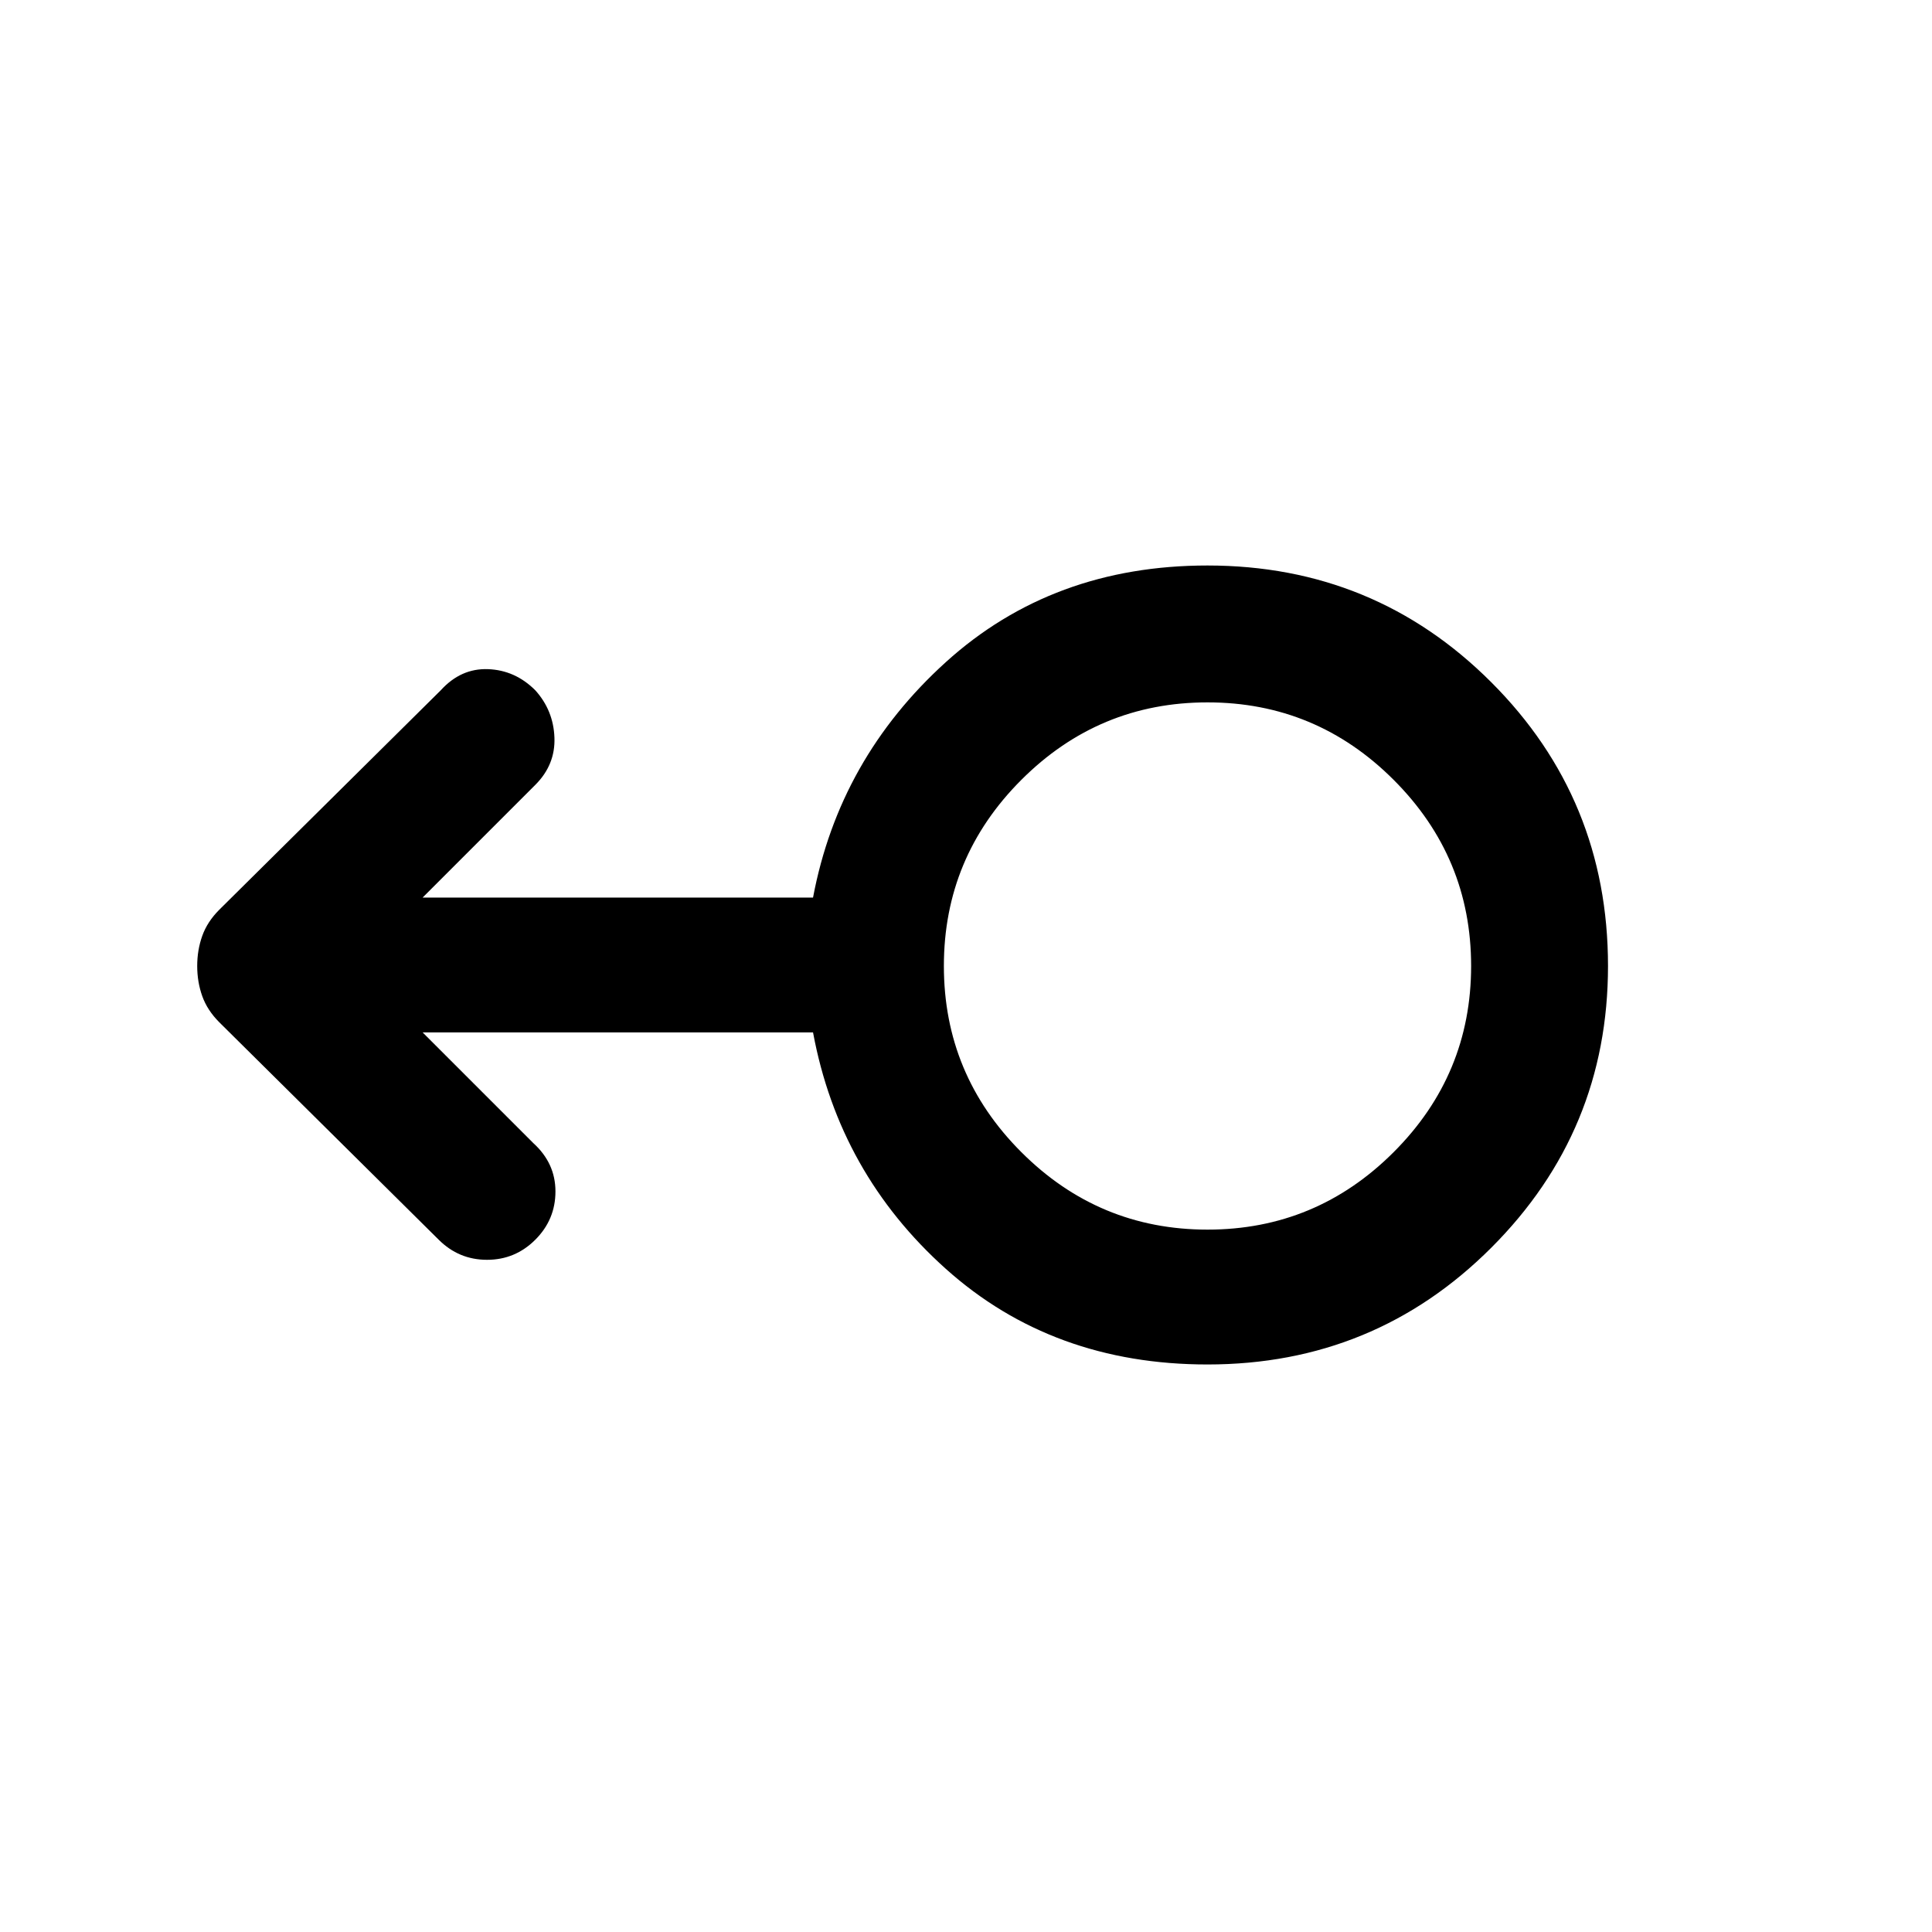 <svg xmlns="http://www.w3.org/2000/svg" height="40" width="40"><path d="M25 28.25q-3.208 0-5.417-1.979-2.208-1.979-2.75-4.896H8.75l2.292 2.292q.458.416.458 1 0 .583-.417 1-.416.416-1 .416-.583 0-1-.416l-4.541-4.5q-.25-.25-.354-.542-.105-.292-.105-.625t.105-.625q.104-.292.354-.542l4.583-4.541q.417-.459.979-.438.563.021.979.438.375.416.396.979.021.562-.396.979L8.75 18.583h8.083q.542-2.875 2.75-4.875 2.209-2 5.417-2 3.458 0 5.875 2.417T33.292 20q0 3.417-2.417 5.833Q28.458 28.25 25 28.25Zm0-2.792q2.25 0 3.854-1.604T30.458 20q0-2.25-1.604-3.854T25 14.542q-2.25 0-3.854 1.604T19.542 20q0 2.25 1.604 3.854T25 25.458ZM25 20Z"/></svg>